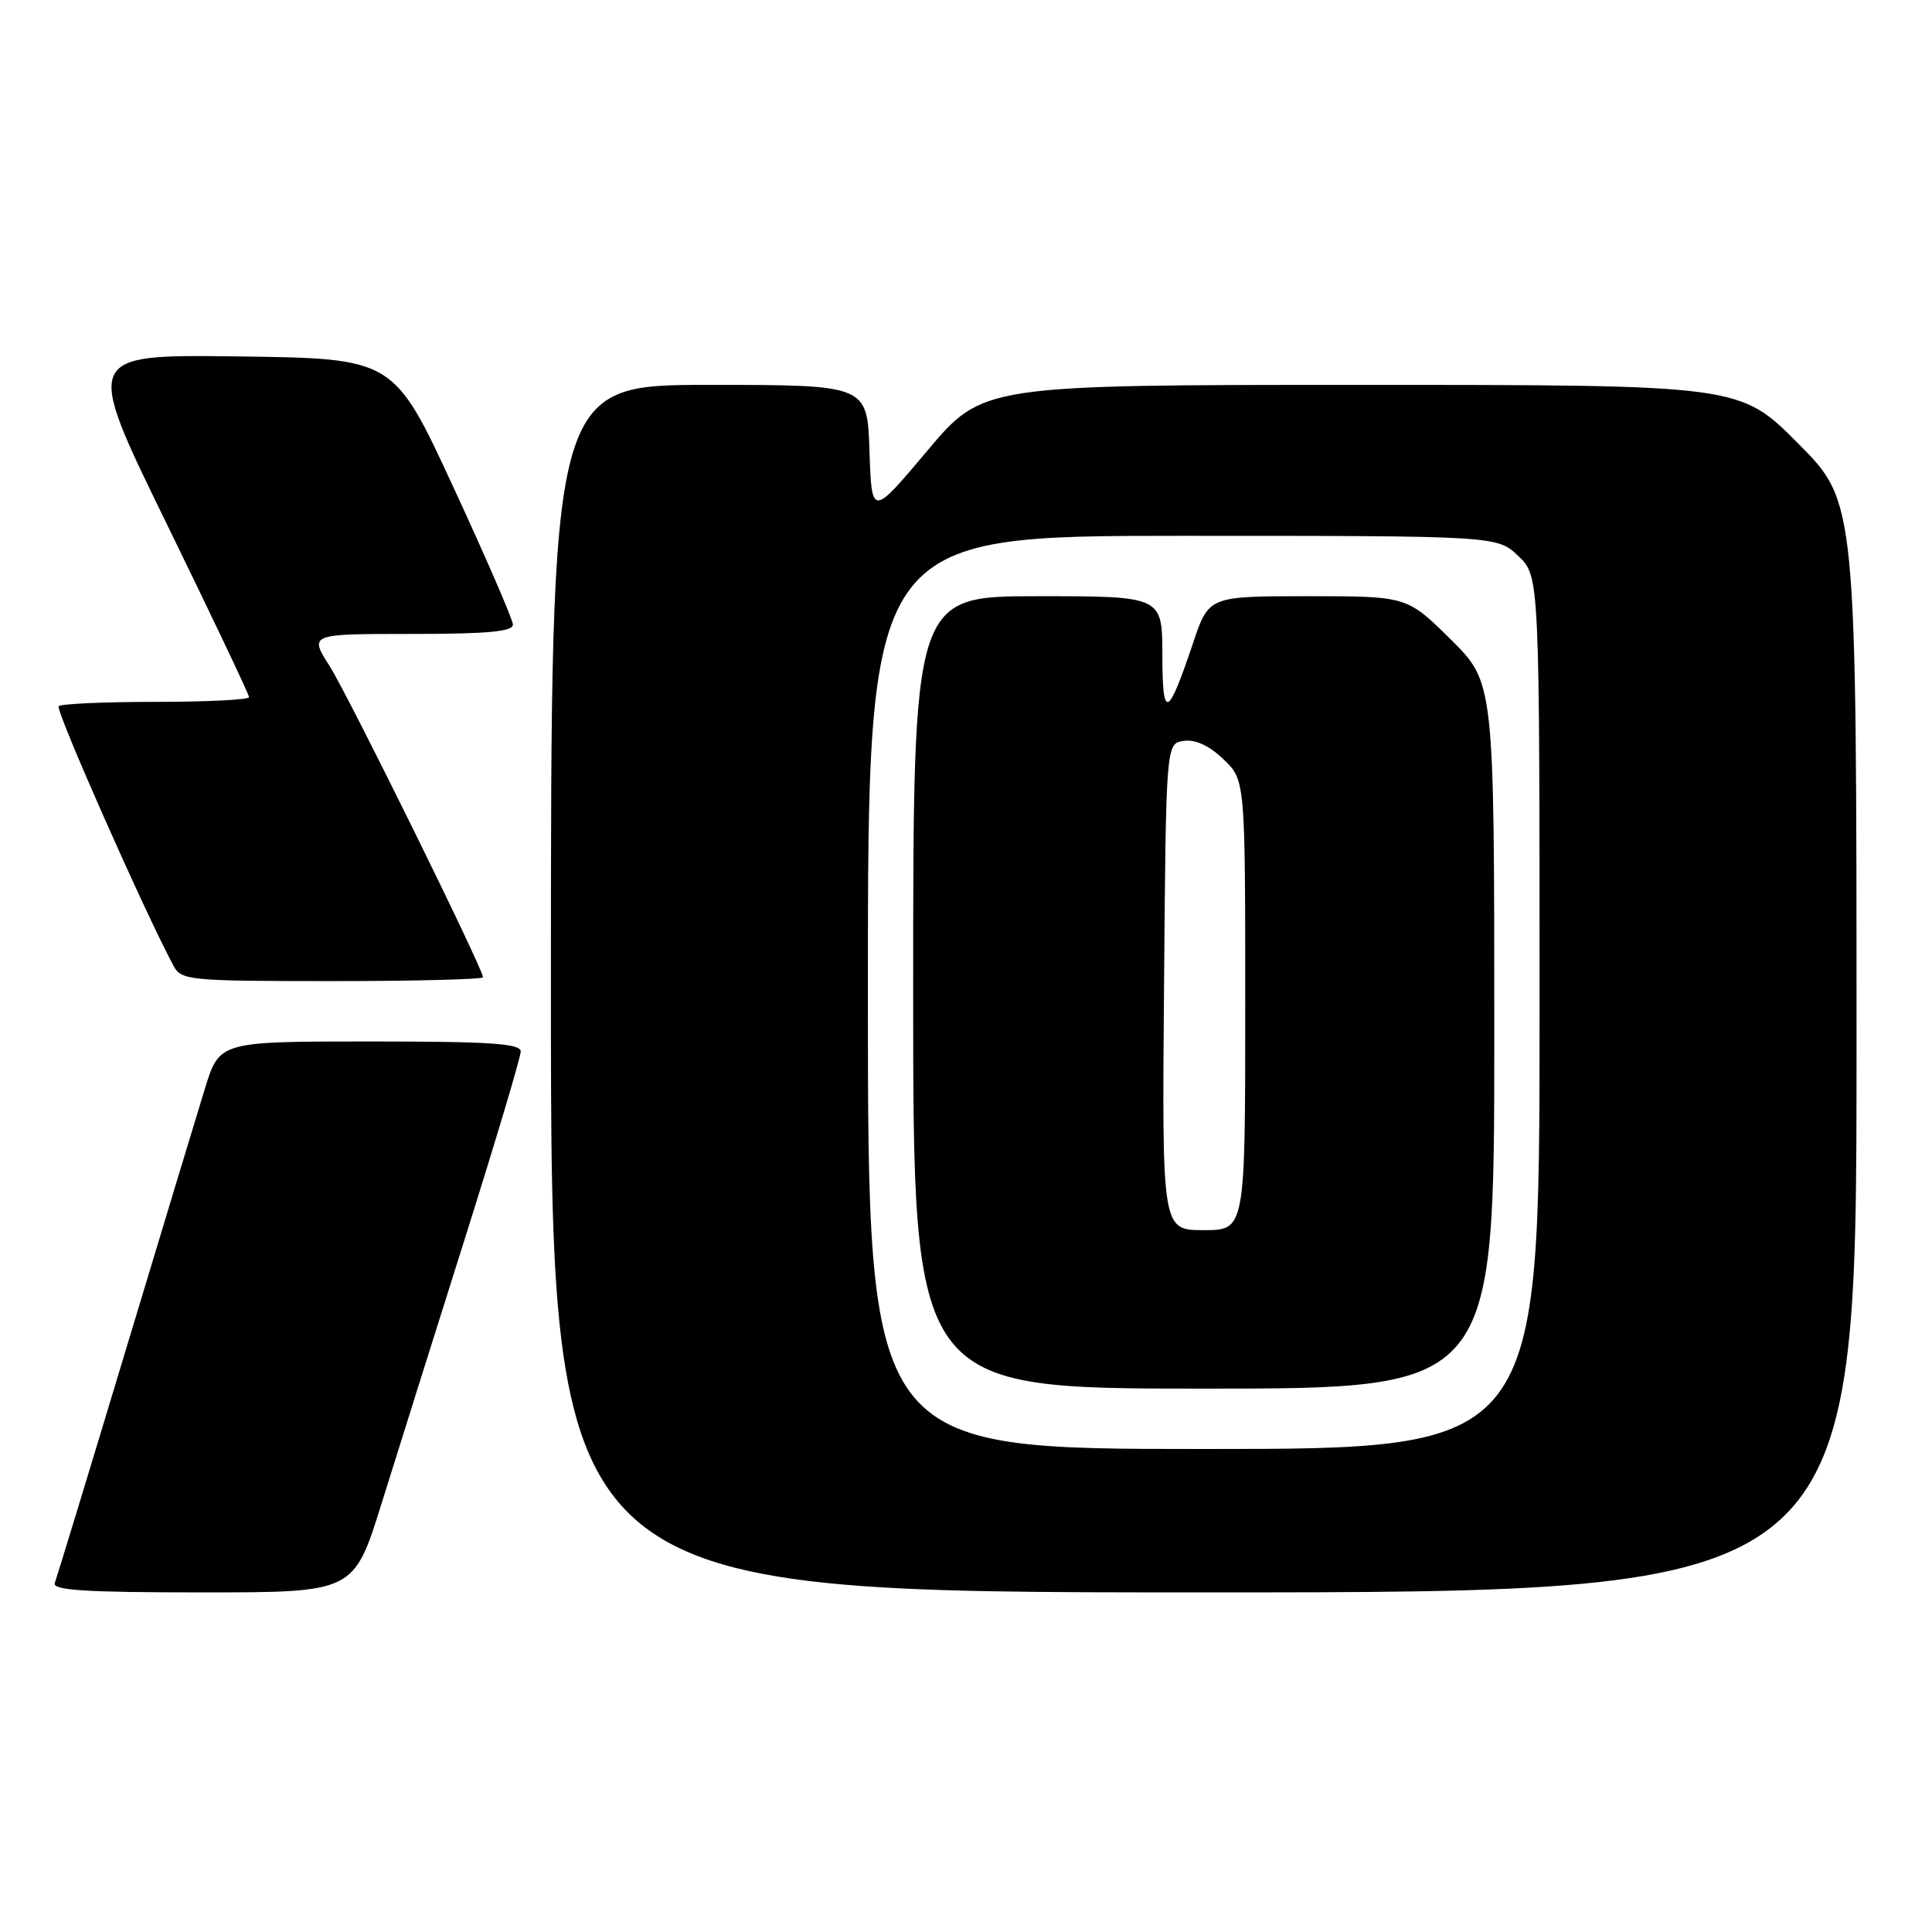 <?xml version="1.0" encoding="UTF-8" standalone="no"?>
<!DOCTYPE svg PUBLIC "-//W3C//DTD SVG 1.1//EN" "http://www.w3.org/Graphics/SVG/1.1/DTD/svg11.dtd" >
<svg xmlns="http://www.w3.org/2000/svg" xmlns:xlink="http://www.w3.org/1999/xlink" version="1.1" viewBox="0 0 256 256">
 <g >
 <path fill="currentColor"
d=" M 50.55 199.25 C 52.57 192.79 57.54 176.96 61.61 164.08 C 65.67 151.20 69.00 140.06 69.00 139.33 C 69.00 138.27 64.97 138.00 49.04 138.00 C 29.08 138.00 29.08 138.00 27.15 144.25 C 26.09 147.69 21.29 163.55 16.48 179.50 C 11.67 195.45 7.52 209.06 7.26 209.75 C 6.89 210.72 11.21 211.00 26.84 211.00 C 46.89 211.00 46.89 211.00 50.55 199.25 Z  M 246.00 138.77 C 246.00 66.54 246.00 66.54 238.27 58.77 C 230.55 51.00 230.55 51.00 180.38 51.00 C 130.22 51.00 130.22 51.00 122.86 59.74 C 115.50 68.49 115.50 68.49 115.21 59.74 C 114.92 51.00 114.92 51.00 93.96 51.00 C 73.00 51.00 73.00 51.00 73.00 131.00 C 73.00 211.00 73.00 211.00 159.50 211.00 C 246.00 211.00 246.00 211.00 246.00 138.77 Z  M 64.00 129.49 C 64.00 128.36 46.18 92.20 43.67 88.25 C 40.97 84.00 40.97 84.00 54.49 84.00 C 64.65 84.00 67.99 83.69 67.96 82.75 C 67.94 82.06 64.38 73.85 60.05 64.50 C 52.18 47.50 52.18 47.50 31.65 47.23 C 11.12 46.96 11.12 46.96 22.06 69.35 C 28.08 81.67 33.00 92.03 33.00 92.37 C 33.00 92.72 27.45 93.00 20.67 93.00 C 13.88 93.00 8.08 93.26 7.77 93.57 C 7.30 94.03 19.11 120.74 22.99 127.97 C 24.02 129.90 25.01 130.00 44.04 130.00 C 55.02 130.00 64.00 129.77 64.00 129.49 Z  M 115.00 131.50 C 115.00 71.00 115.00 71.00 156.70 71.00 C 198.39 71.00 198.39 71.00 201.20 73.69 C 204.00 76.37 204.00 76.37 204.00 134.19 C 204.00 192.00 204.00 192.00 159.50 192.00 C 115.00 192.00 115.00 192.00 115.00 131.50 Z  M 198.00 137.22 C 198.00 90.44 198.00 90.44 192.22 84.72 C 186.44 79.00 186.44 79.00 173.30 79.00 C 160.16 79.00 160.16 79.00 158.07 85.25 C 154.72 95.22 154.03 95.47 154.02 86.75 C 154.00 79.00 154.00 79.00 137.50 79.00 C 121.00 79.00 121.00 79.00 121.00 131.50 C 121.00 184.00 121.00 184.00 159.50 184.00 C 198.00 184.00 198.00 184.00 198.00 137.22 Z  M 154.24 130.75 C 154.50 98.50 154.50 98.50 156.86 98.17 C 158.39 97.95 160.23 98.80 162.11 100.60 C 165.00 103.37 165.00 103.37 165.00 133.19 C 165.00 163.00 165.00 163.00 159.49 163.00 C 153.97 163.00 153.97 163.00 154.24 130.75 Z "/>
</g>
</svg>